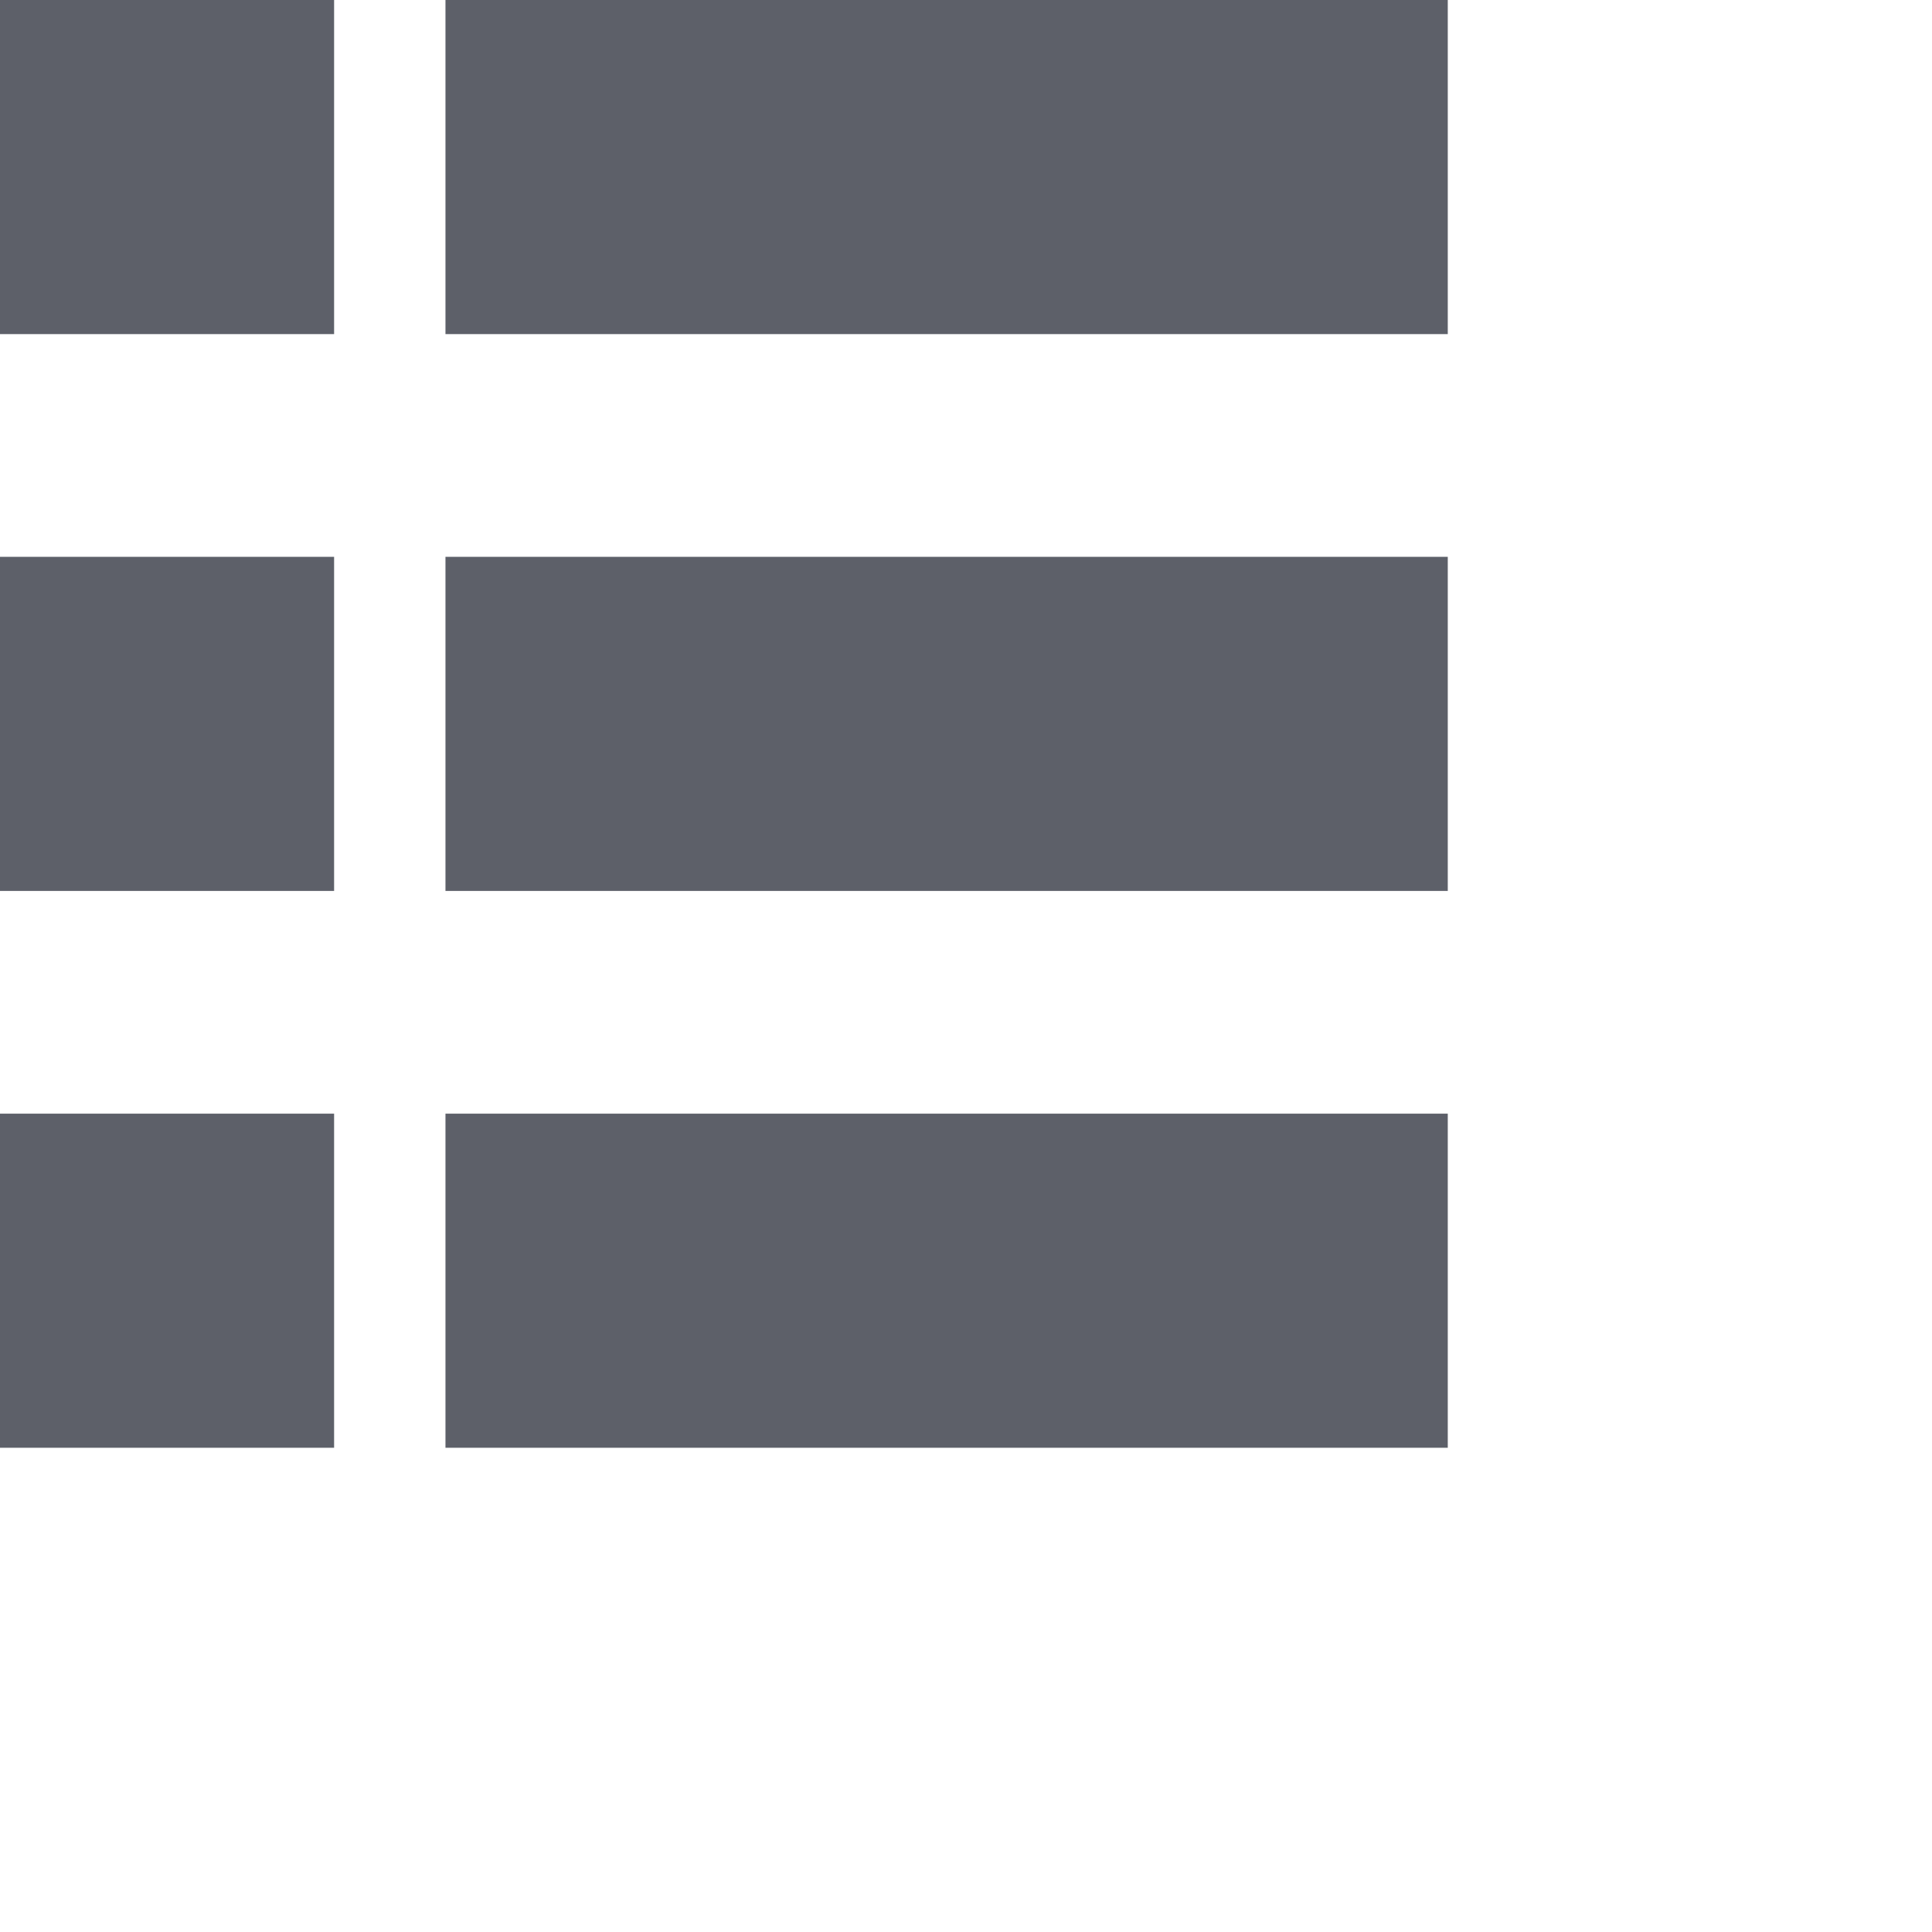 <svg xmlns="http://www.w3.org/2000/svg" width="17.348" height="17.348">
    <path fill="#5D6069" fill-rule="evenodd" d="M4 13v-3h9v3H4zm0-8h9v3H4V5zm0-5h9v3H4V0zM0 10h3v3H0v-3zm0-5h3v3H0V5zm0-5h3v3H0V0z"/>
</svg>
